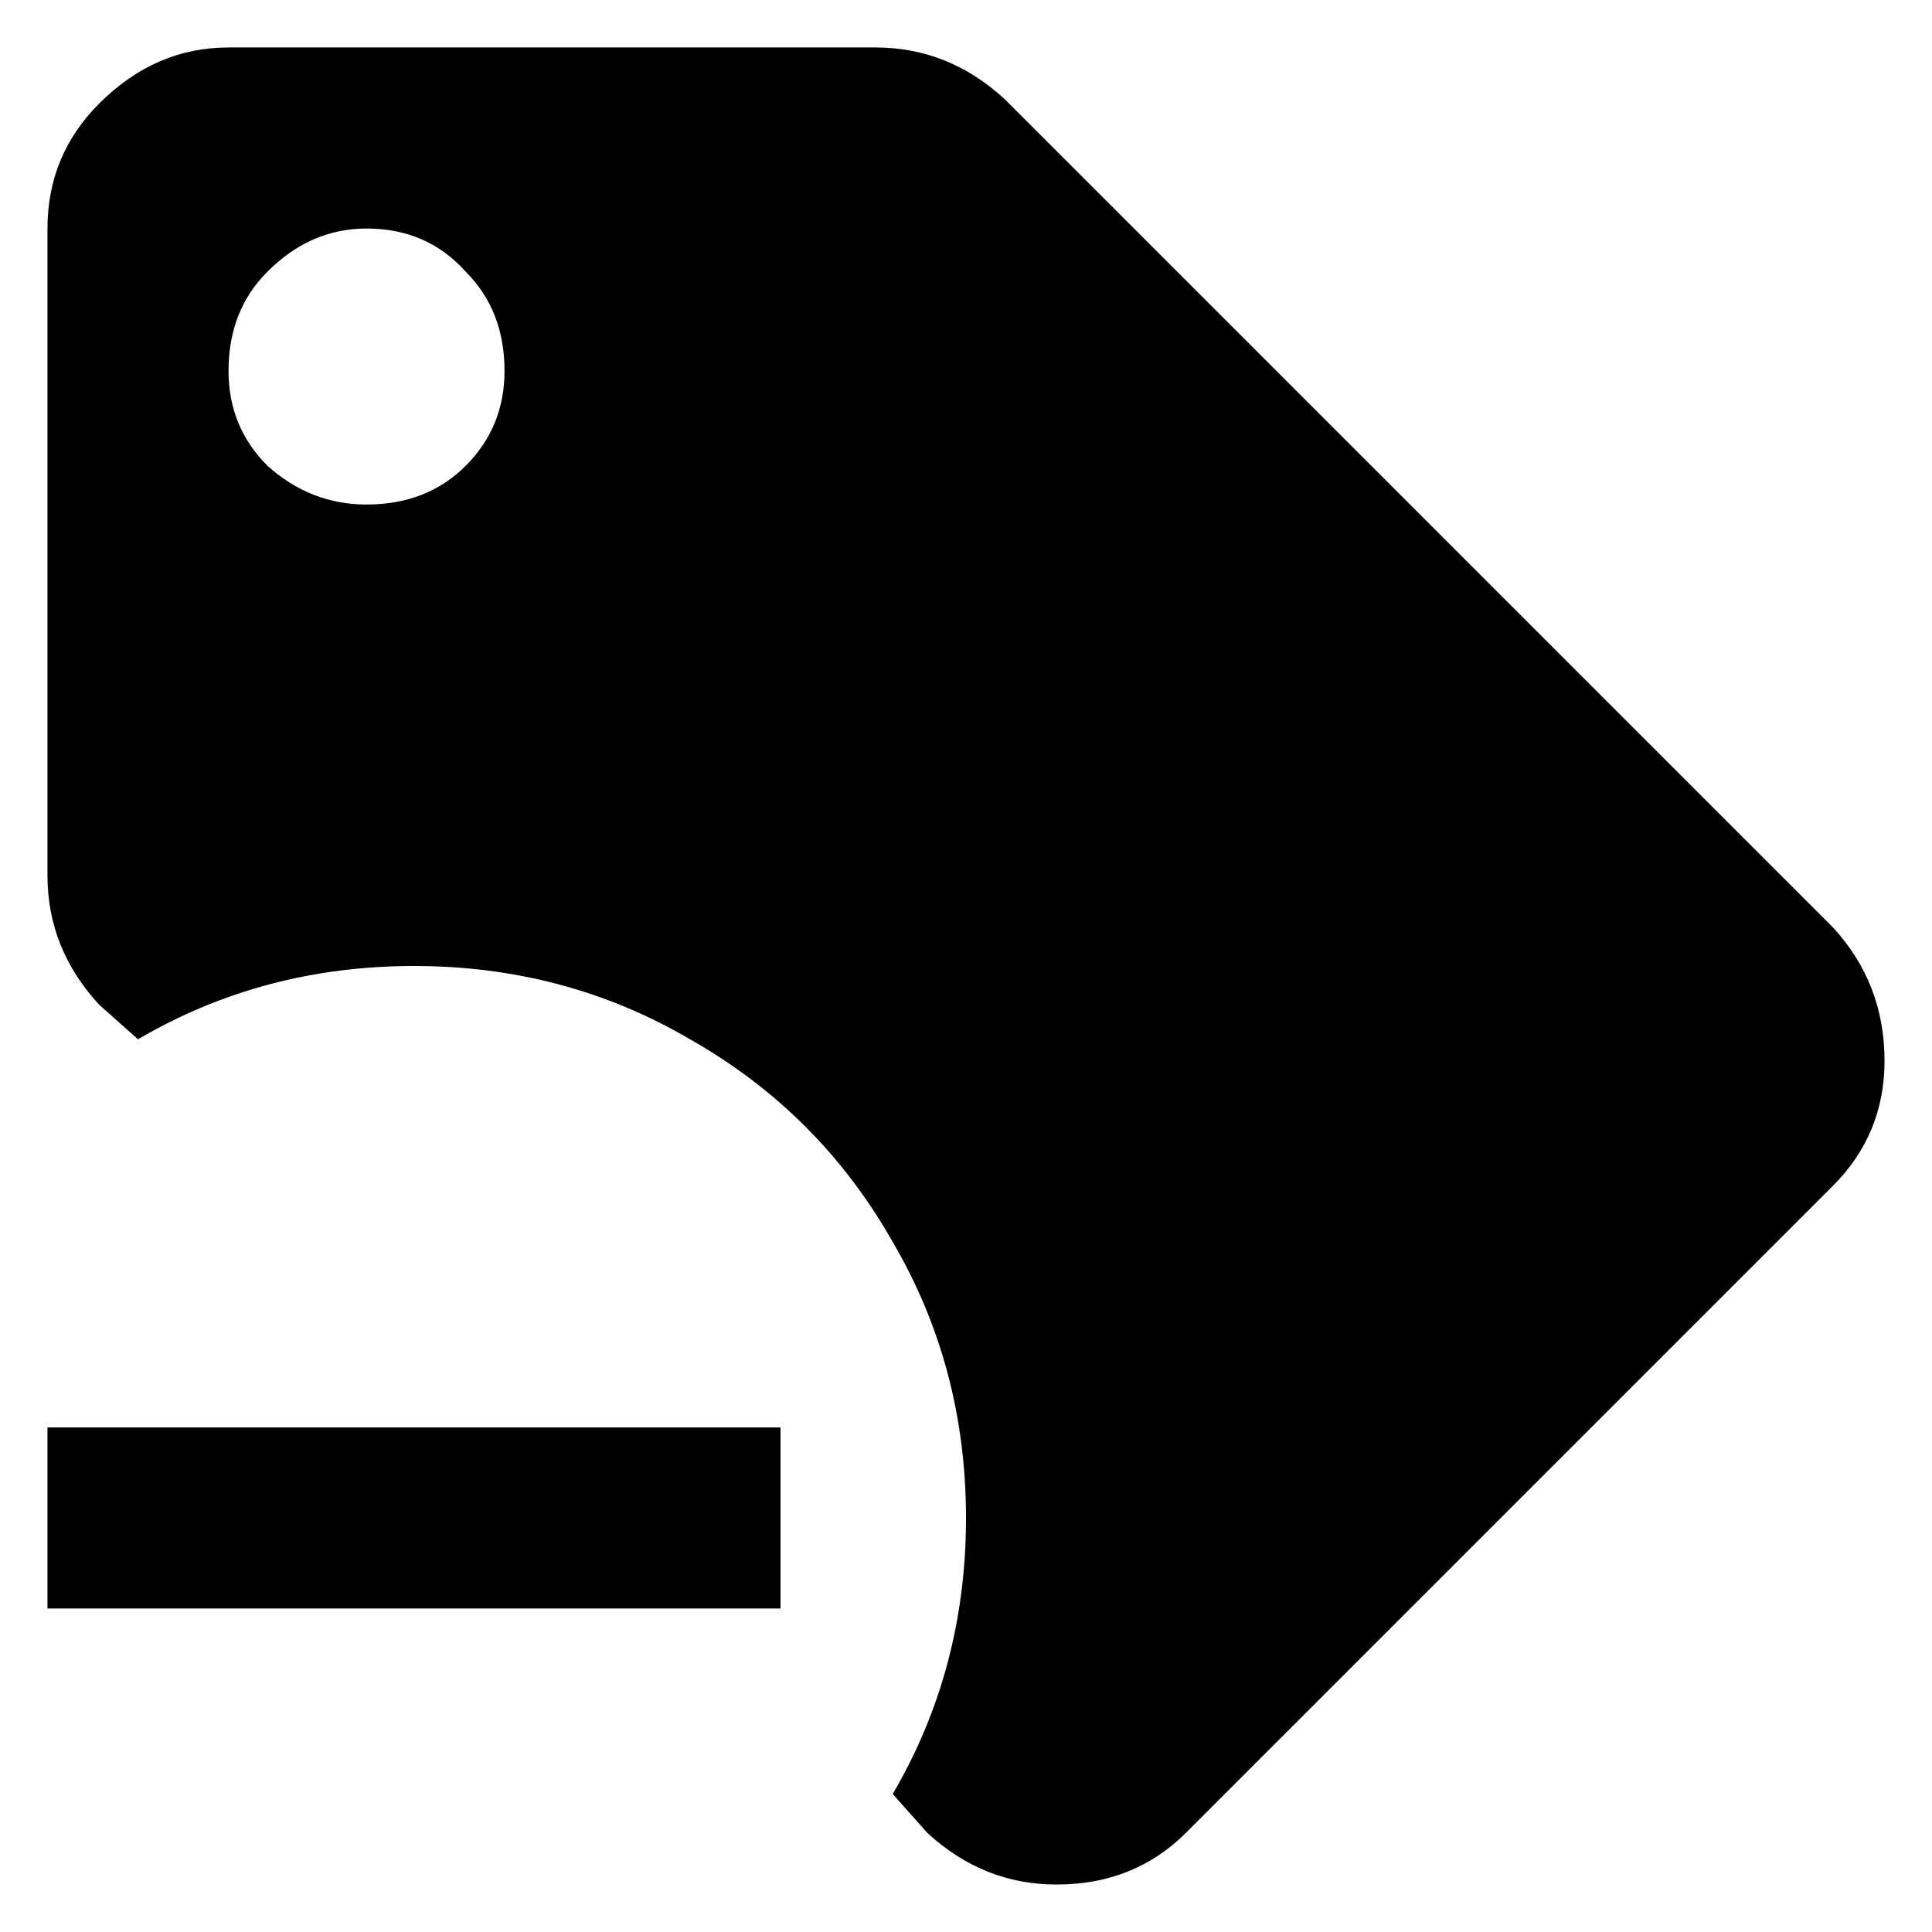 <svg width="14" height="14" viewBox="0 0 14 14" fill="none" xmlns="http://www.w3.org/2000/svg">
<path d="M13.281 6.719L7.281 0.719C7.01 0.469 6.698 0.344 6.344 0.344H1.656C1.302 0.344 0.99 0.479 0.719 0.75C0.469 1 0.344 1.302 0.344 1.656V6.344C0.344 6.698 0.469 7.01 0.719 7.281L1 7.531C1.604 7.177 2.271 7 3 7C3.729 7 4.396 7.177 5 7.531C5.625 7.885 6.115 8.375 6.469 9C6.823 9.604 7 10.271 7 11C7 11.729 6.823 12.396 6.469 13L6.719 13.281C6.99 13.531 7.302 13.656 7.656 13.656C8.031 13.656 8.344 13.531 8.594 13.281L13.281 8.594C13.531 8.344 13.656 8.042 13.656 7.688C13.656 7.312 13.531 6.99 13.281 6.719ZM2.656 3.656C2.385 3.656 2.146 3.562 1.938 3.375C1.75 3.188 1.656 2.958 1.656 2.688C1.656 2.396 1.75 2.156 1.938 1.969C2.146 1.76 2.385 1.656 2.656 1.656C2.948 1.656 3.188 1.76 3.375 1.969C3.562 2.156 3.656 2.396 3.656 2.688C3.656 2.958 3.562 3.188 3.375 3.375C3.188 3.562 2.948 3.656 2.656 3.656ZM5.656 11.656H0.344V10.344H5.656V11.656Z" fill="currentColor"/>
</svg>
